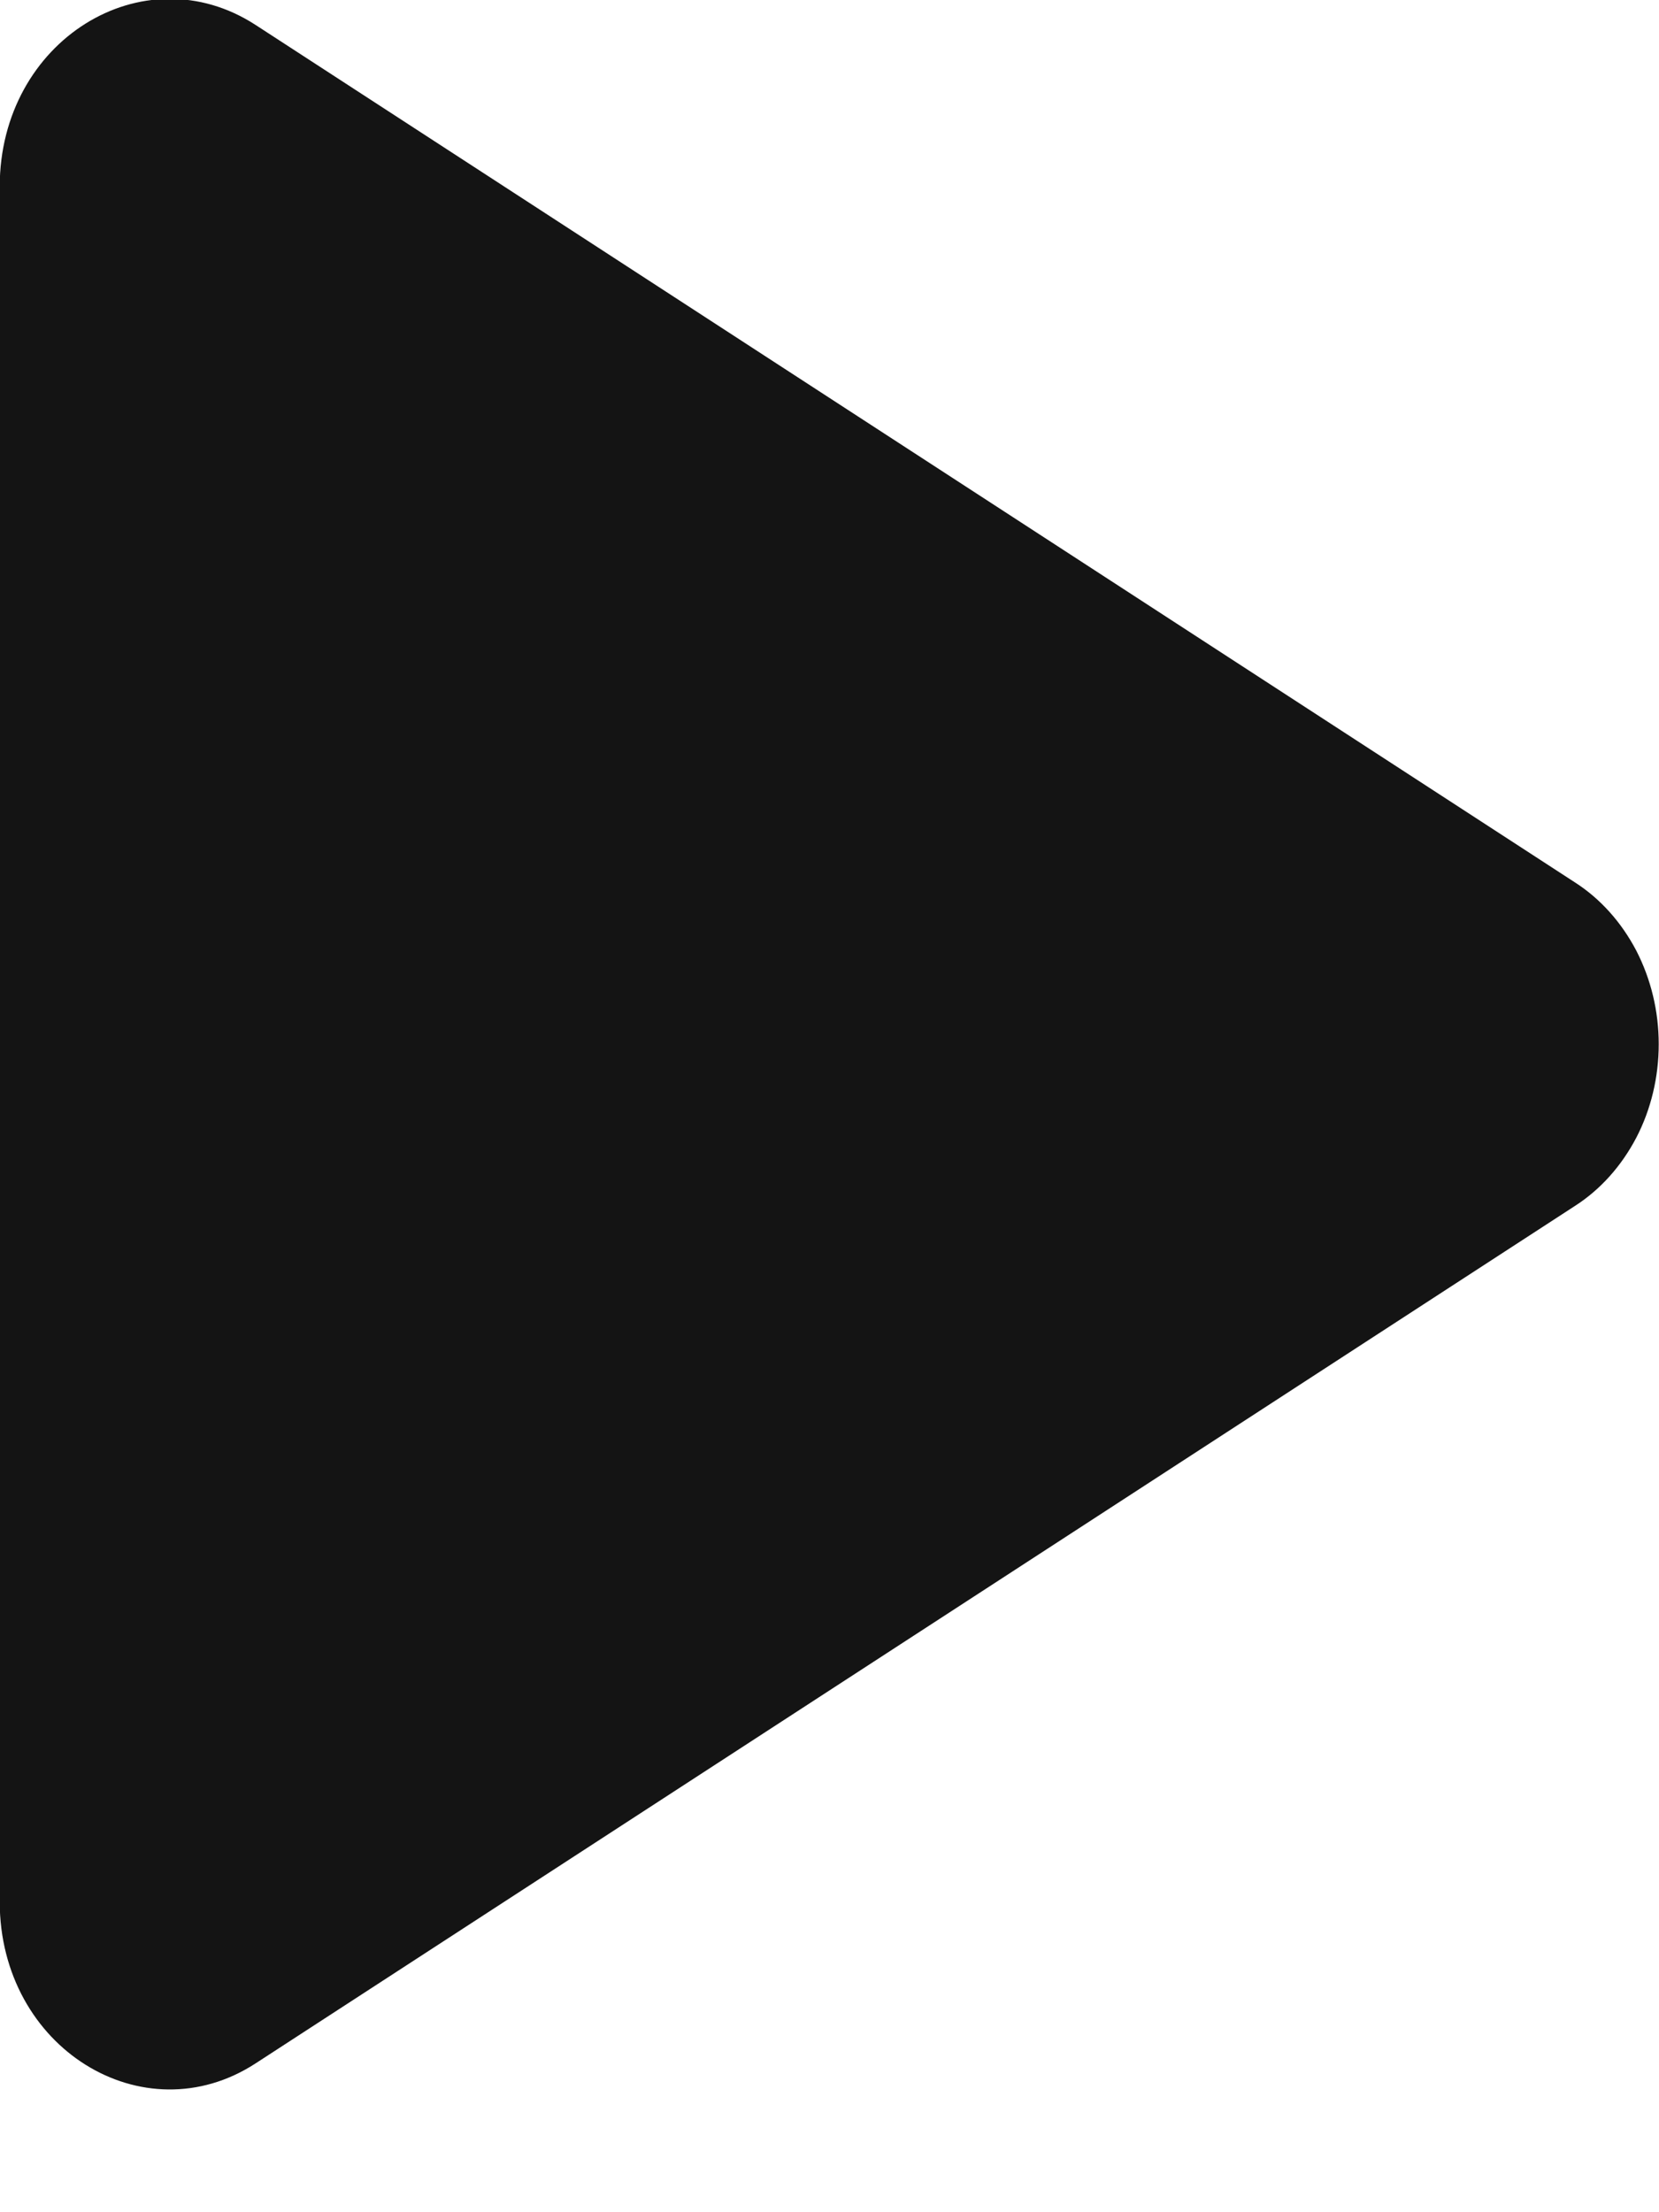 <svg width="6" height="8" viewBox="0 0 6 8" fill="none" xmlns="http://www.w3.org/2000/svg">
<path d="M5.696 4.361L0.924 7.462C0.519 7.725 -0.001 7.407 -0.001 6.877V0.675C-0.001 0.146 0.518 -0.173 0.924 0.09L5.696 3.191C5.788 3.25 5.864 3.335 5.918 3.438C5.971 3.541 5.999 3.657 5.999 3.776C5.999 3.895 5.971 4.012 5.918 4.114C5.864 4.217 5.788 4.302 5.696 4.361Z" fill="#141414"/>
</svg>
